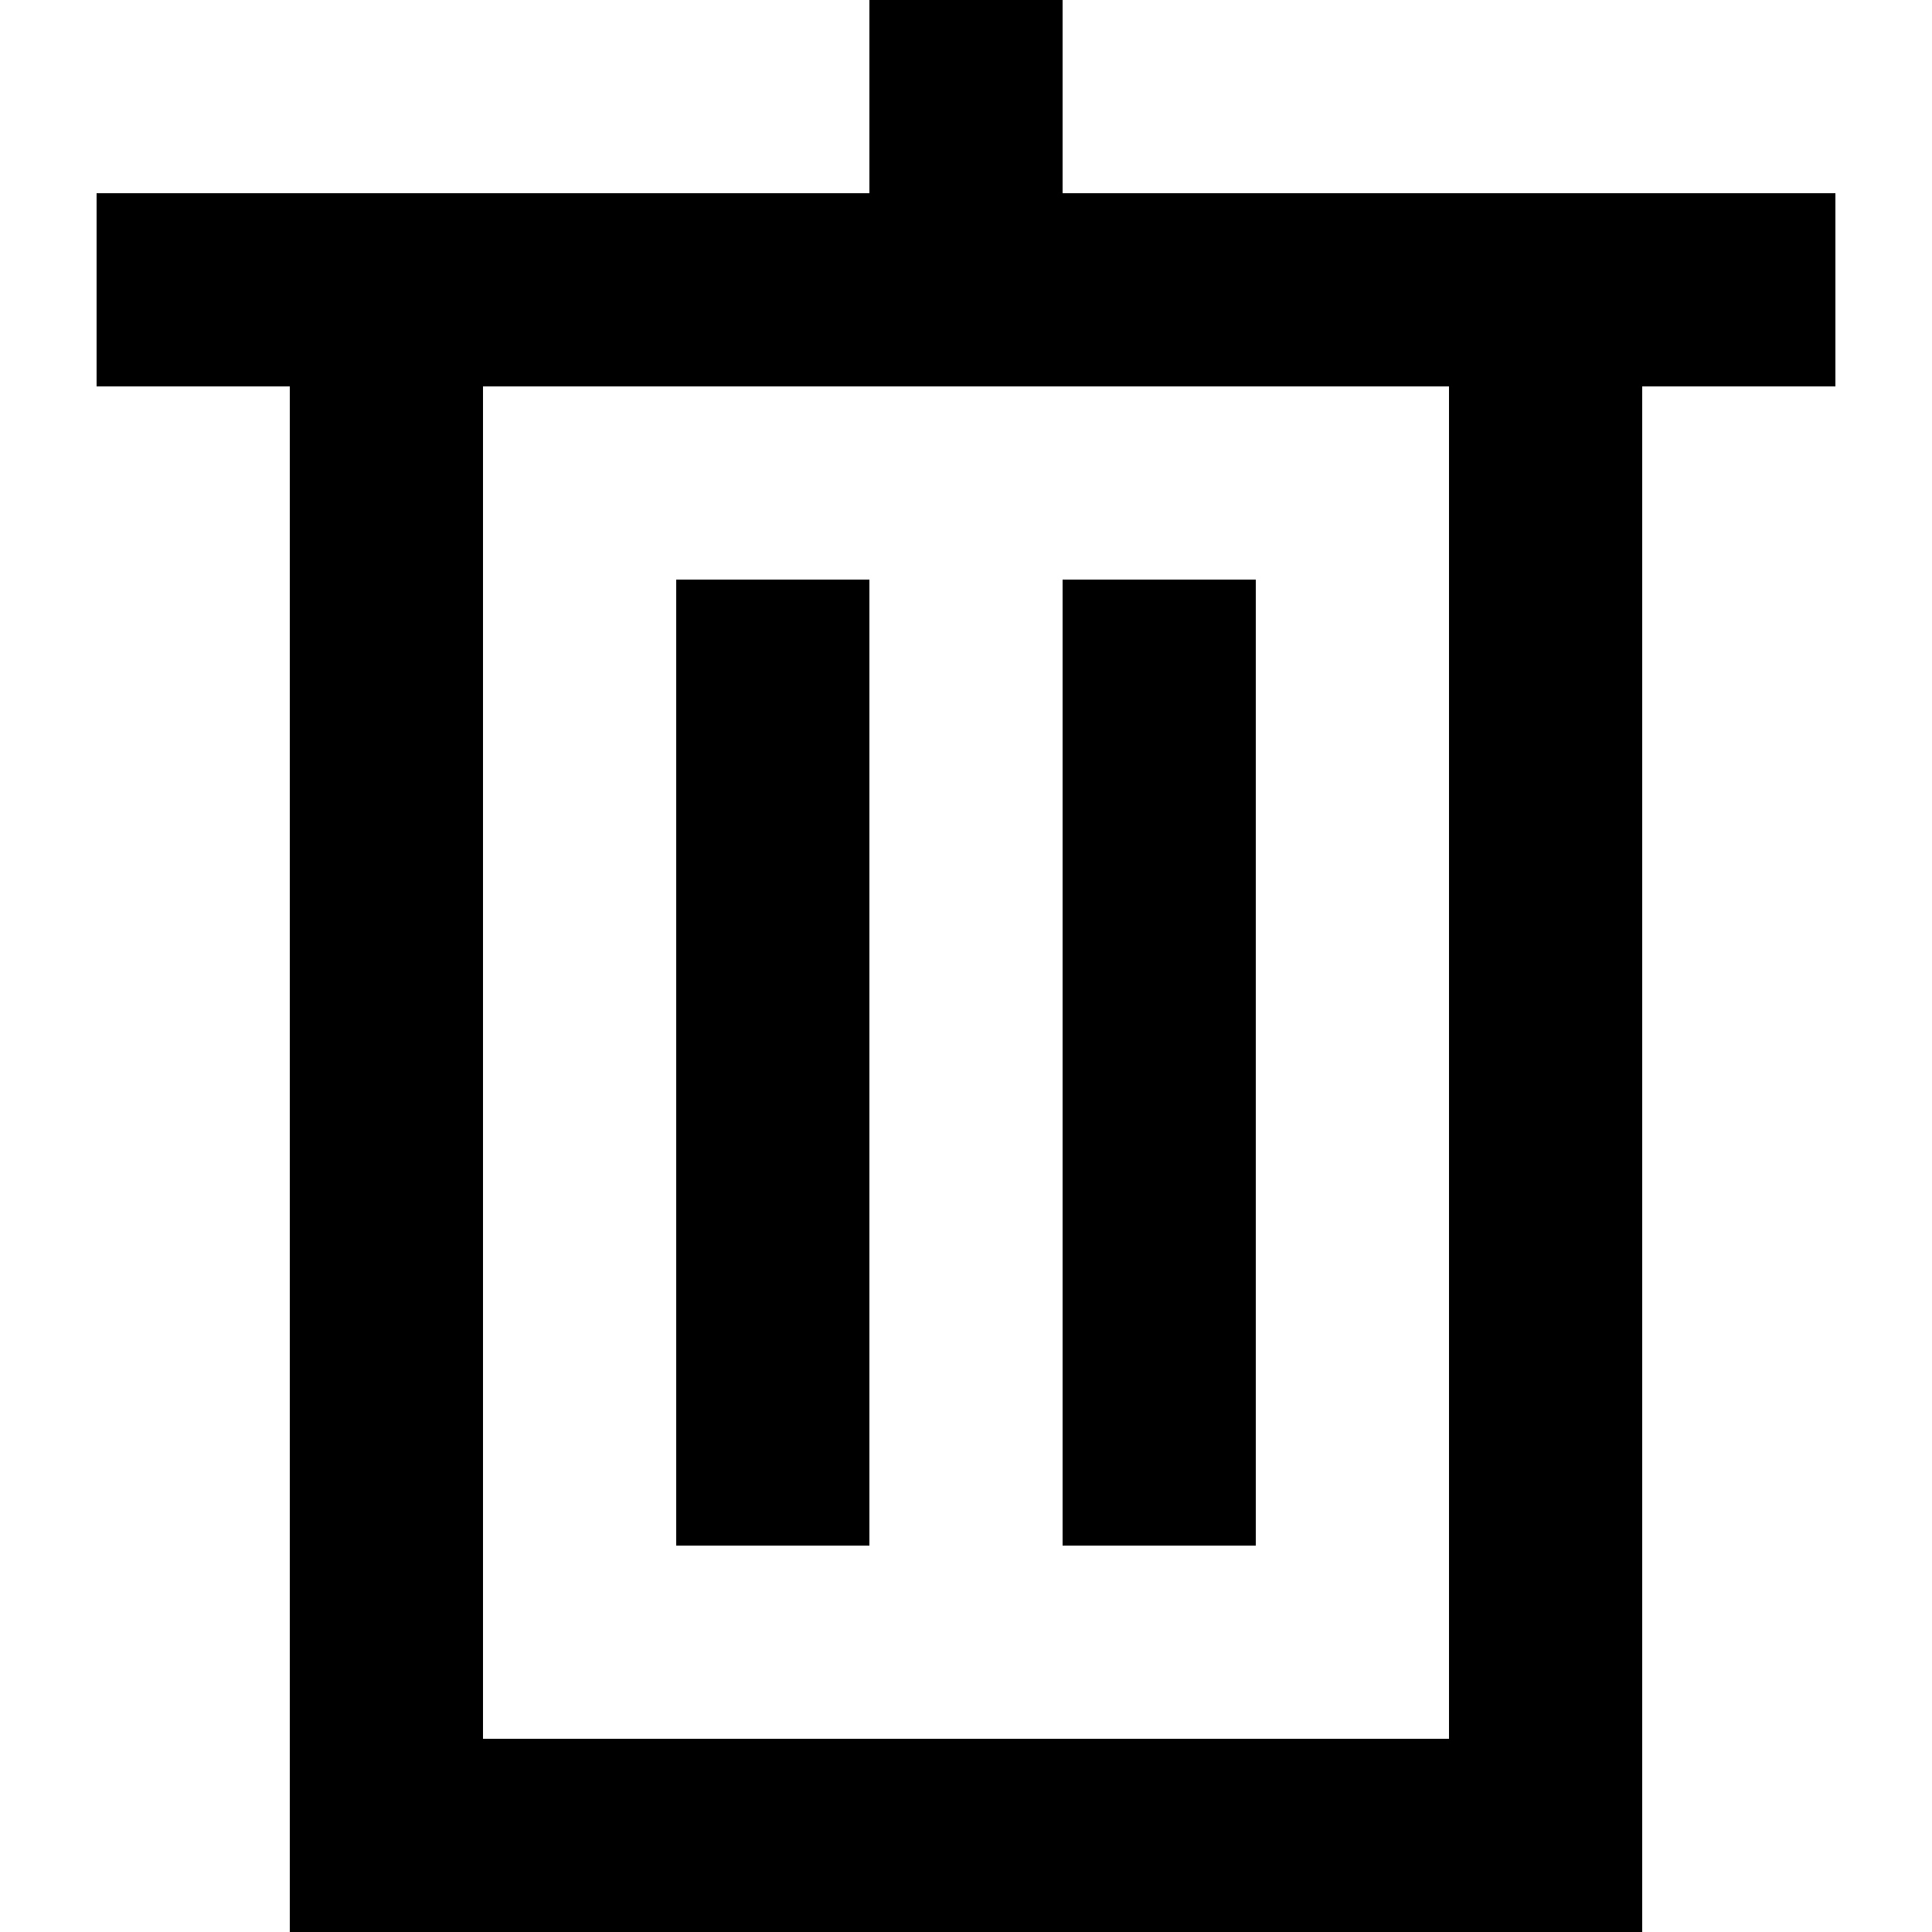 <?xml version="1.0" encoding="UTF-8" standalone="no"?>
<!DOCTYPE svg PUBLIC "-//W3C//DTD SVG 20010904//EN"
                     "http://www.w3.org/TR/2001/REC-SVG-20010904/DTD/svg10.dtd">
<svg xmlns="http://www.w3.org/2000/svg" viewBox="0 0 20 20">
  <path d="m10,0v4M1,3h18M8,6v10M12,6v10M4,3v16h12v-16" fill="none" stroke="black" stroke-width="2"/>
</svg>
